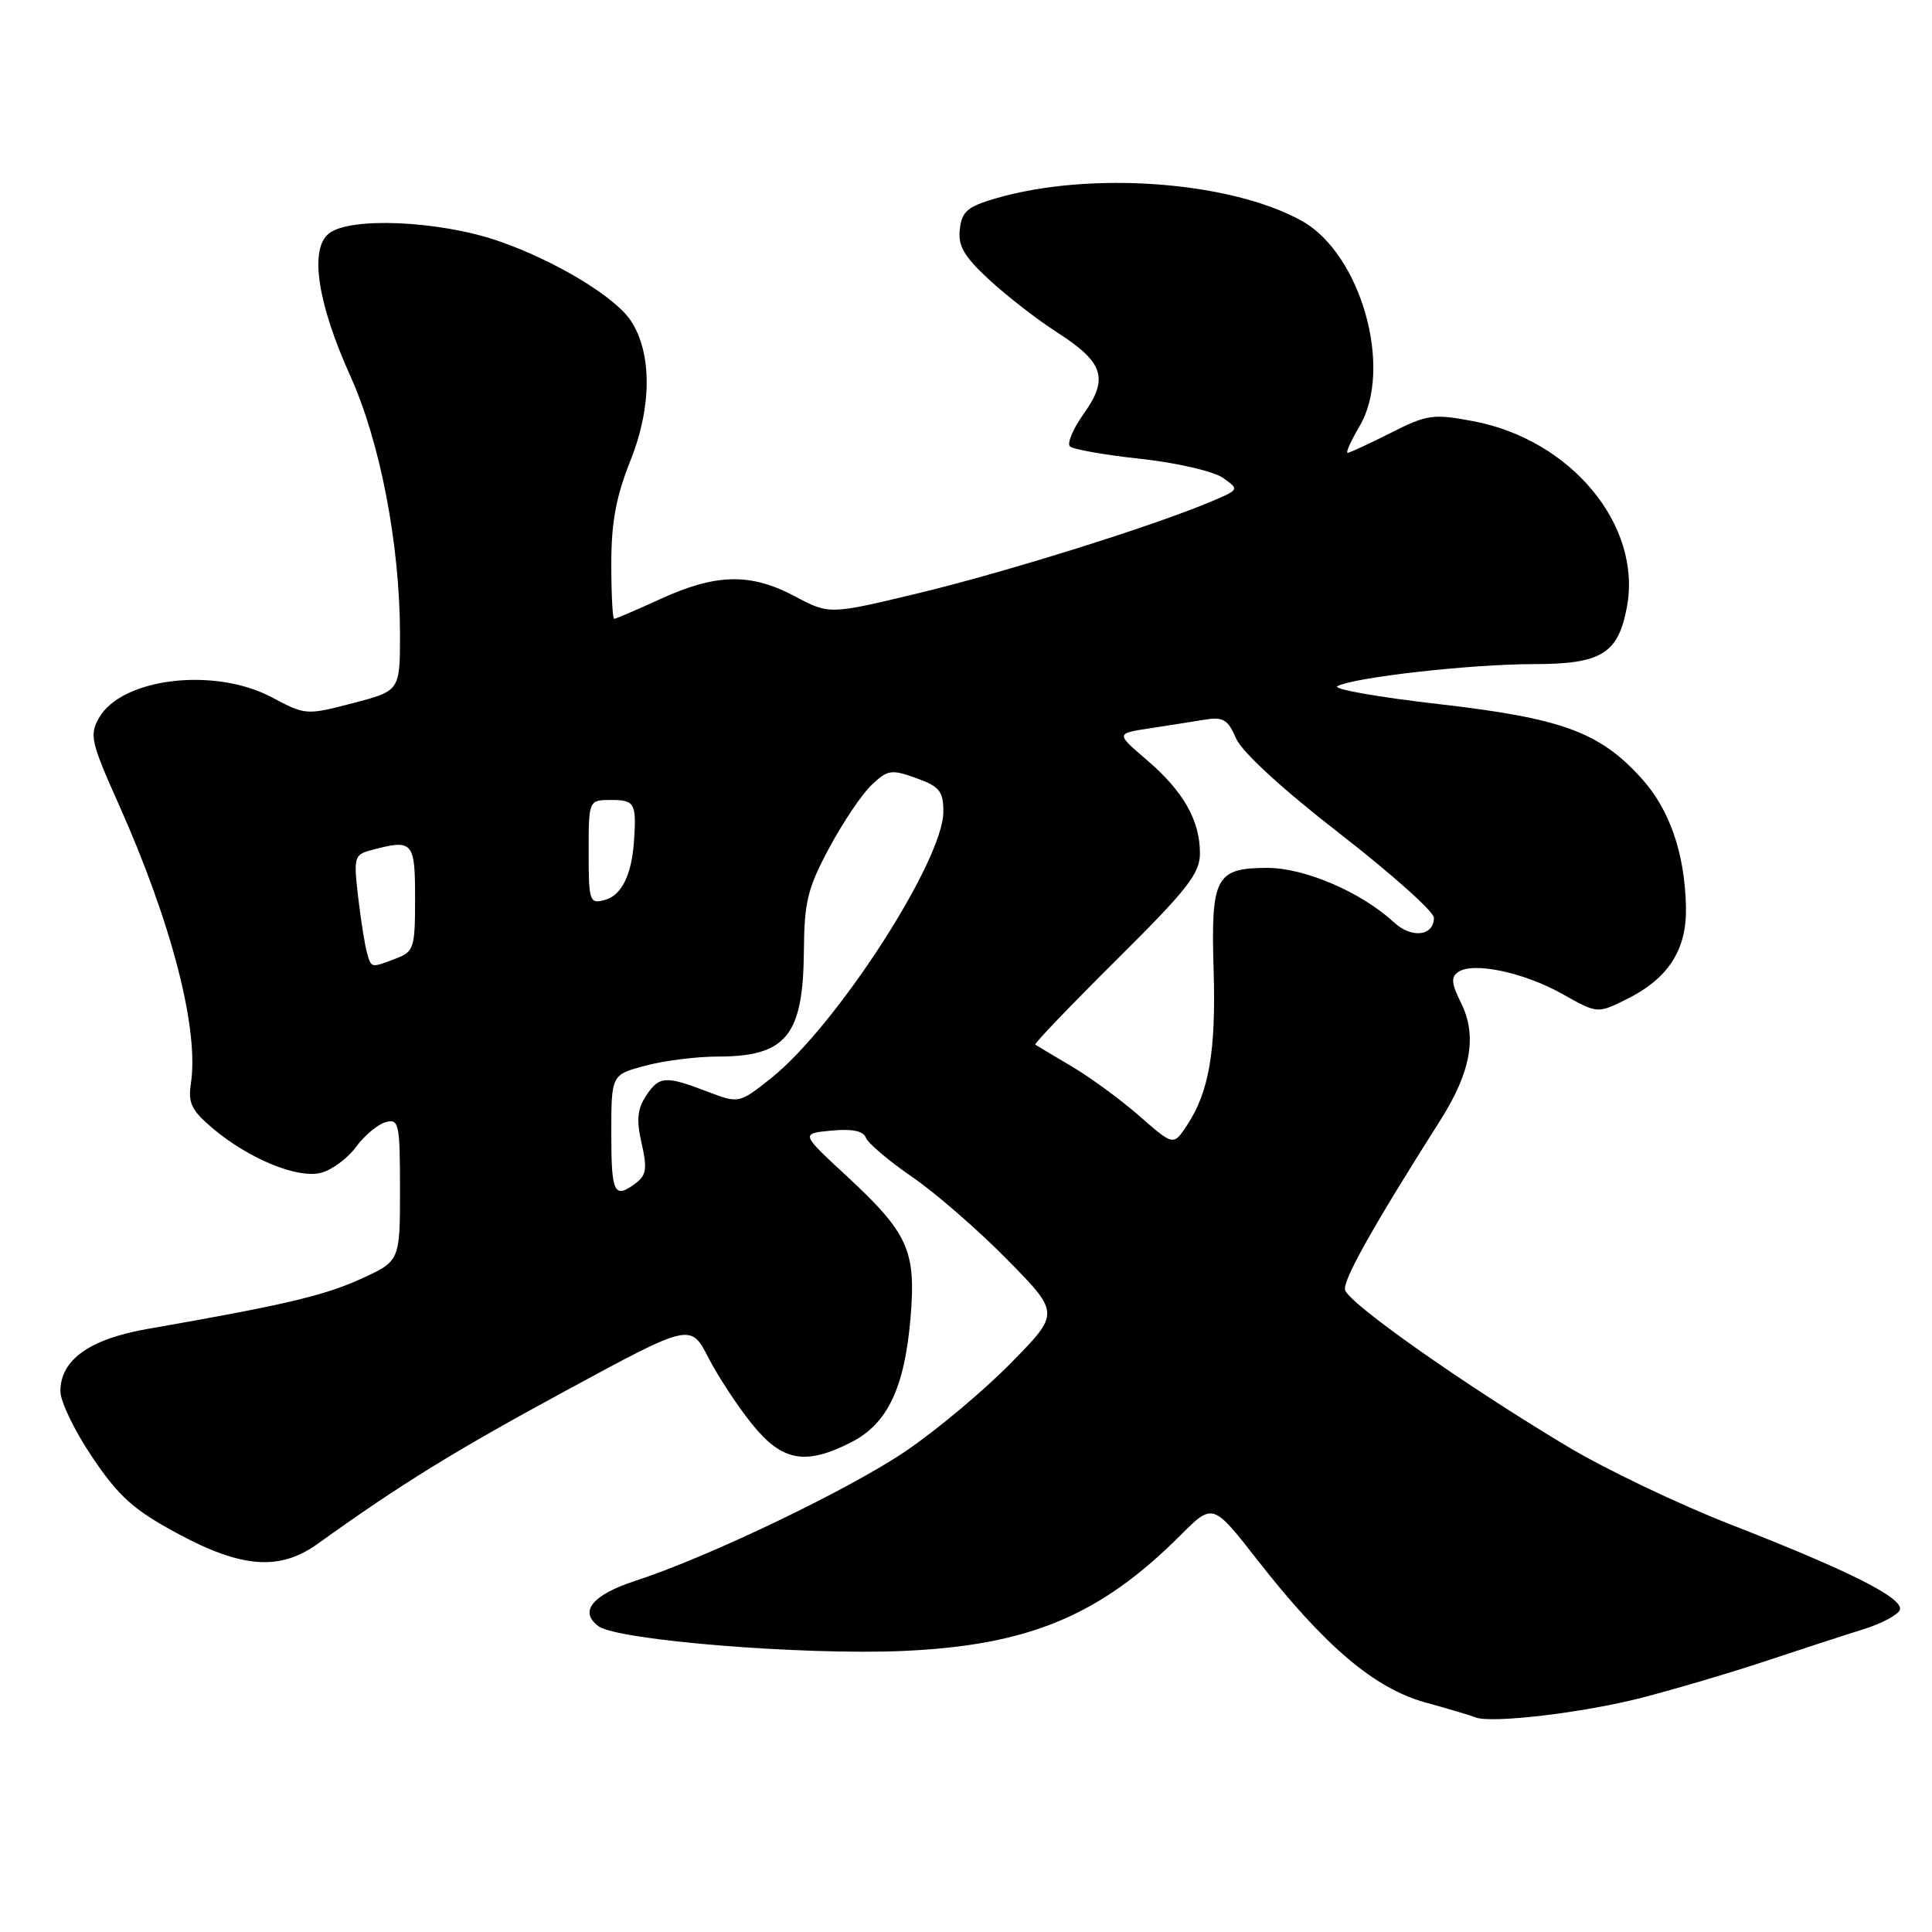 <?xml version="1.0" encoding="UTF-8" standalone="no"?>
<!DOCTYPE svg PUBLIC "-//W3C//DTD SVG 1.1//EN" "http://www.w3.org/Graphics/SVG/1.1/DTD/svg11.dtd" >
<svg xmlns="http://www.w3.org/2000/svg" xmlns:xlink="http://www.w3.org/1999/xlink" version="1.1" viewBox="0 0 256 256">
 <g >
 <path fill="currentColor"
d=" M 217.50 224.97 C 221.90 223.84 229.32 221.64 234.00 220.09 C 238.68 218.53 244.49 216.64 246.93 215.88 C 249.36 215.12 251.53 213.96 251.74 213.30 C 252.24 211.76 245.07 208.15 229.33 202.01 C 222.43 199.32 212.68 194.66 207.65 191.64 C 193.95 183.44 178.54 172.58 178.22 170.90 C 177.96 169.57 182.01 162.37 190.85 148.44 C 194.92 142.04 195.76 137.24 193.60 132.90 C 192.31 130.32 192.23 129.46 193.24 128.78 C 195.24 127.43 201.93 128.85 207.01 131.70 C 211.67 134.32 211.67 134.32 215.52 132.41 C 221.07 129.66 223.52 125.85 223.40 120.17 C 223.24 113.05 221.24 107.28 217.53 103.16 C 211.95 96.99 207.01 95.18 190.59 93.29 C 182.54 92.37 176.52 91.30 177.22 90.92 C 179.39 89.75 194.90 88.00 203.16 88.00 C 212.17 88.00 214.41 86.64 215.57 80.46 C 217.61 69.61 208.16 58.21 195.12 55.79 C 189.88 54.81 189.08 54.93 184.26 57.37 C 181.41 58.81 178.84 60.00 178.57 60.00 C 178.29 60.00 179.01 58.41 180.15 56.47 C 184.64 48.86 180.36 33.65 172.50 29.27 C 163.05 24.01 144.50 22.64 132.00 26.27 C 128.20 27.37 127.45 28.01 127.18 30.37 C 126.92 32.59 127.73 33.98 131.10 37.09 C 133.44 39.25 137.50 42.40 140.13 44.08 C 146.24 48.01 146.93 50.14 143.61 54.81 C 142.19 56.80 141.36 58.75 141.77 59.15 C 142.17 59.54 146.39 60.29 151.15 60.80 C 155.92 61.32 160.80 62.45 162.03 63.31 C 164.25 64.87 164.25 64.87 160.38 66.50 C 152.66 69.75 133.25 75.82 121.70 78.60 C 109.89 81.44 109.89 81.44 105.28 78.99 C 99.45 75.90 94.87 76.00 87.51 79.37 C 84.34 80.82 81.59 82.00 81.38 82.00 C 81.17 82.00 81.00 78.71 81.00 74.69 C 81.00 69.18 81.63 65.80 83.57 60.94 C 86.38 53.89 86.40 46.78 83.61 42.53 C 81.51 39.32 73.51 34.50 66.00 31.92 C 58.14 29.22 46.26 28.71 43.54 30.97 C 40.99 33.08 42.08 40.20 46.42 49.82 C 50.38 58.59 52.99 72.17 53.00 84.02 C 53.00 91.54 53.00 91.54 46.76 93.17 C 40.59 94.78 40.47 94.77 36.02 92.40 C 28.44 88.36 16.10 89.83 13.11 95.14 C 11.83 97.39 12.06 98.36 15.72 106.55 C 22.74 122.26 26.40 136.39 25.29 143.59 C 24.90 146.15 25.39 147.15 28.16 149.49 C 32.95 153.54 39.39 156.19 42.52 155.41 C 43.95 155.05 46.05 153.50 47.19 151.96 C 48.32 150.42 50.10 148.95 51.13 148.68 C 52.86 148.22 53.00 148.89 53.00 157.65 C 53.00 167.11 53.00 167.11 47.75 169.49 C 42.88 171.70 37.49 172.96 19.55 176.09 C 11.86 177.43 8.00 180.19 8.00 184.36 C 8.00 185.71 9.91 189.65 12.25 193.12 C 15.76 198.32 17.72 200.07 23.50 203.19 C 32.04 207.80 37.07 208.17 42.10 204.56 C 53.09 196.67 60.23 192.26 75.00 184.26 C 91.50 175.32 91.50 175.32 93.87 179.91 C 95.17 182.43 97.79 186.41 99.69 188.75 C 103.66 193.65 106.73 194.20 112.81 191.10 C 117.60 188.65 119.86 183.90 120.65 174.63 C 121.40 165.69 120.37 163.41 112.11 155.76 C 106.10 150.20 106.10 150.20 110.16 149.81 C 112.92 149.55 114.39 149.85 114.74 150.76 C 115.02 151.49 117.78 153.83 120.88 155.96 C 123.97 158.08 129.64 163.01 133.47 166.91 C 140.44 174.00 140.44 174.00 133.97 180.59 C 130.41 184.22 124.16 189.46 120.09 192.23 C 112.60 197.33 93.97 206.28 84.18 209.47 C 78.46 211.34 76.67 213.56 79.32 215.49 C 81.87 217.35 106.42 219.34 119.65 218.76 C 136.31 218.03 145.75 214.09 156.40 203.45 C 160.70 199.14 160.70 199.14 166.60 206.69 C 175.55 218.14 182.09 223.69 188.82 225.57 C 191.95 226.43 194.95 227.33 195.50 227.56 C 197.55 228.40 209.77 226.96 217.50 224.97 Z  M 81.00 150.21 C 81.00 142.41 81.00 142.41 85.51 141.21 C 88.00 140.54 92.30 140.00 95.08 140.00 C 104.18 140.00 106.43 137.25 106.52 126.00 C 106.57 119.48 107.01 117.69 109.88 112.34 C 111.70 108.95 114.23 105.19 115.51 103.99 C 117.63 101.99 118.14 101.92 121.42 103.11 C 124.50 104.22 125.00 104.84 125.00 107.56 C 125.00 114.05 110.74 136.08 102.13 142.90 C 97.91 146.24 97.91 146.24 93.67 144.62 C 88.14 142.51 87.33 142.57 85.57 145.25 C 84.45 146.97 84.31 148.44 85.02 151.50 C 85.77 154.78 85.64 155.72 84.28 156.75 C 81.38 158.93 81.00 158.18 81.00 150.21 Z  M 150.99 147.89 C 148.52 145.72 144.47 142.76 142.00 141.30 C 139.53 139.84 137.36 138.54 137.18 138.42 C 137.00 138.29 141.84 133.25 147.93 127.20 C 157.36 117.84 159.00 115.75 159.00 113.06 C 159.00 108.71 156.79 104.83 151.96 100.70 C 147.87 97.20 147.87 97.20 152.19 96.53 C 154.56 96.17 157.85 95.65 159.50 95.38 C 162.08 94.95 162.68 95.30 163.79 97.85 C 164.58 99.66 169.91 104.55 177.54 110.47 C 184.39 115.79 190.00 120.80 190.00 121.60 C 190.00 124.04 187.04 124.39 184.70 122.21 C 180.41 118.24 172.90 115.00 167.97 115.00 C 161.07 115.00 160.44 116.21 160.81 128.56 C 161.14 139.31 160.20 144.72 157.25 149.16 C 155.48 151.82 155.48 151.82 150.99 147.89 Z  M 48.63 126.25 C 48.35 125.29 47.82 121.98 47.46 118.89 C 46.84 113.60 46.94 113.25 49.15 112.66 C 54.72 111.16 55.00 111.47 55.00 119.02 C 55.00 125.65 54.85 126.11 52.43 127.02 C 49.13 128.28 49.22 128.30 48.63 126.25 Z  M 78.00 112.91 C 78.00 106.00 78.00 106.00 81.00 106.00 C 84.10 106.00 84.35 106.45 84.01 111.43 C 83.70 115.98 82.35 118.68 80.08 119.27 C 78.12 119.78 78.00 119.41 78.00 112.91 Z "/>
</g>
</svg>